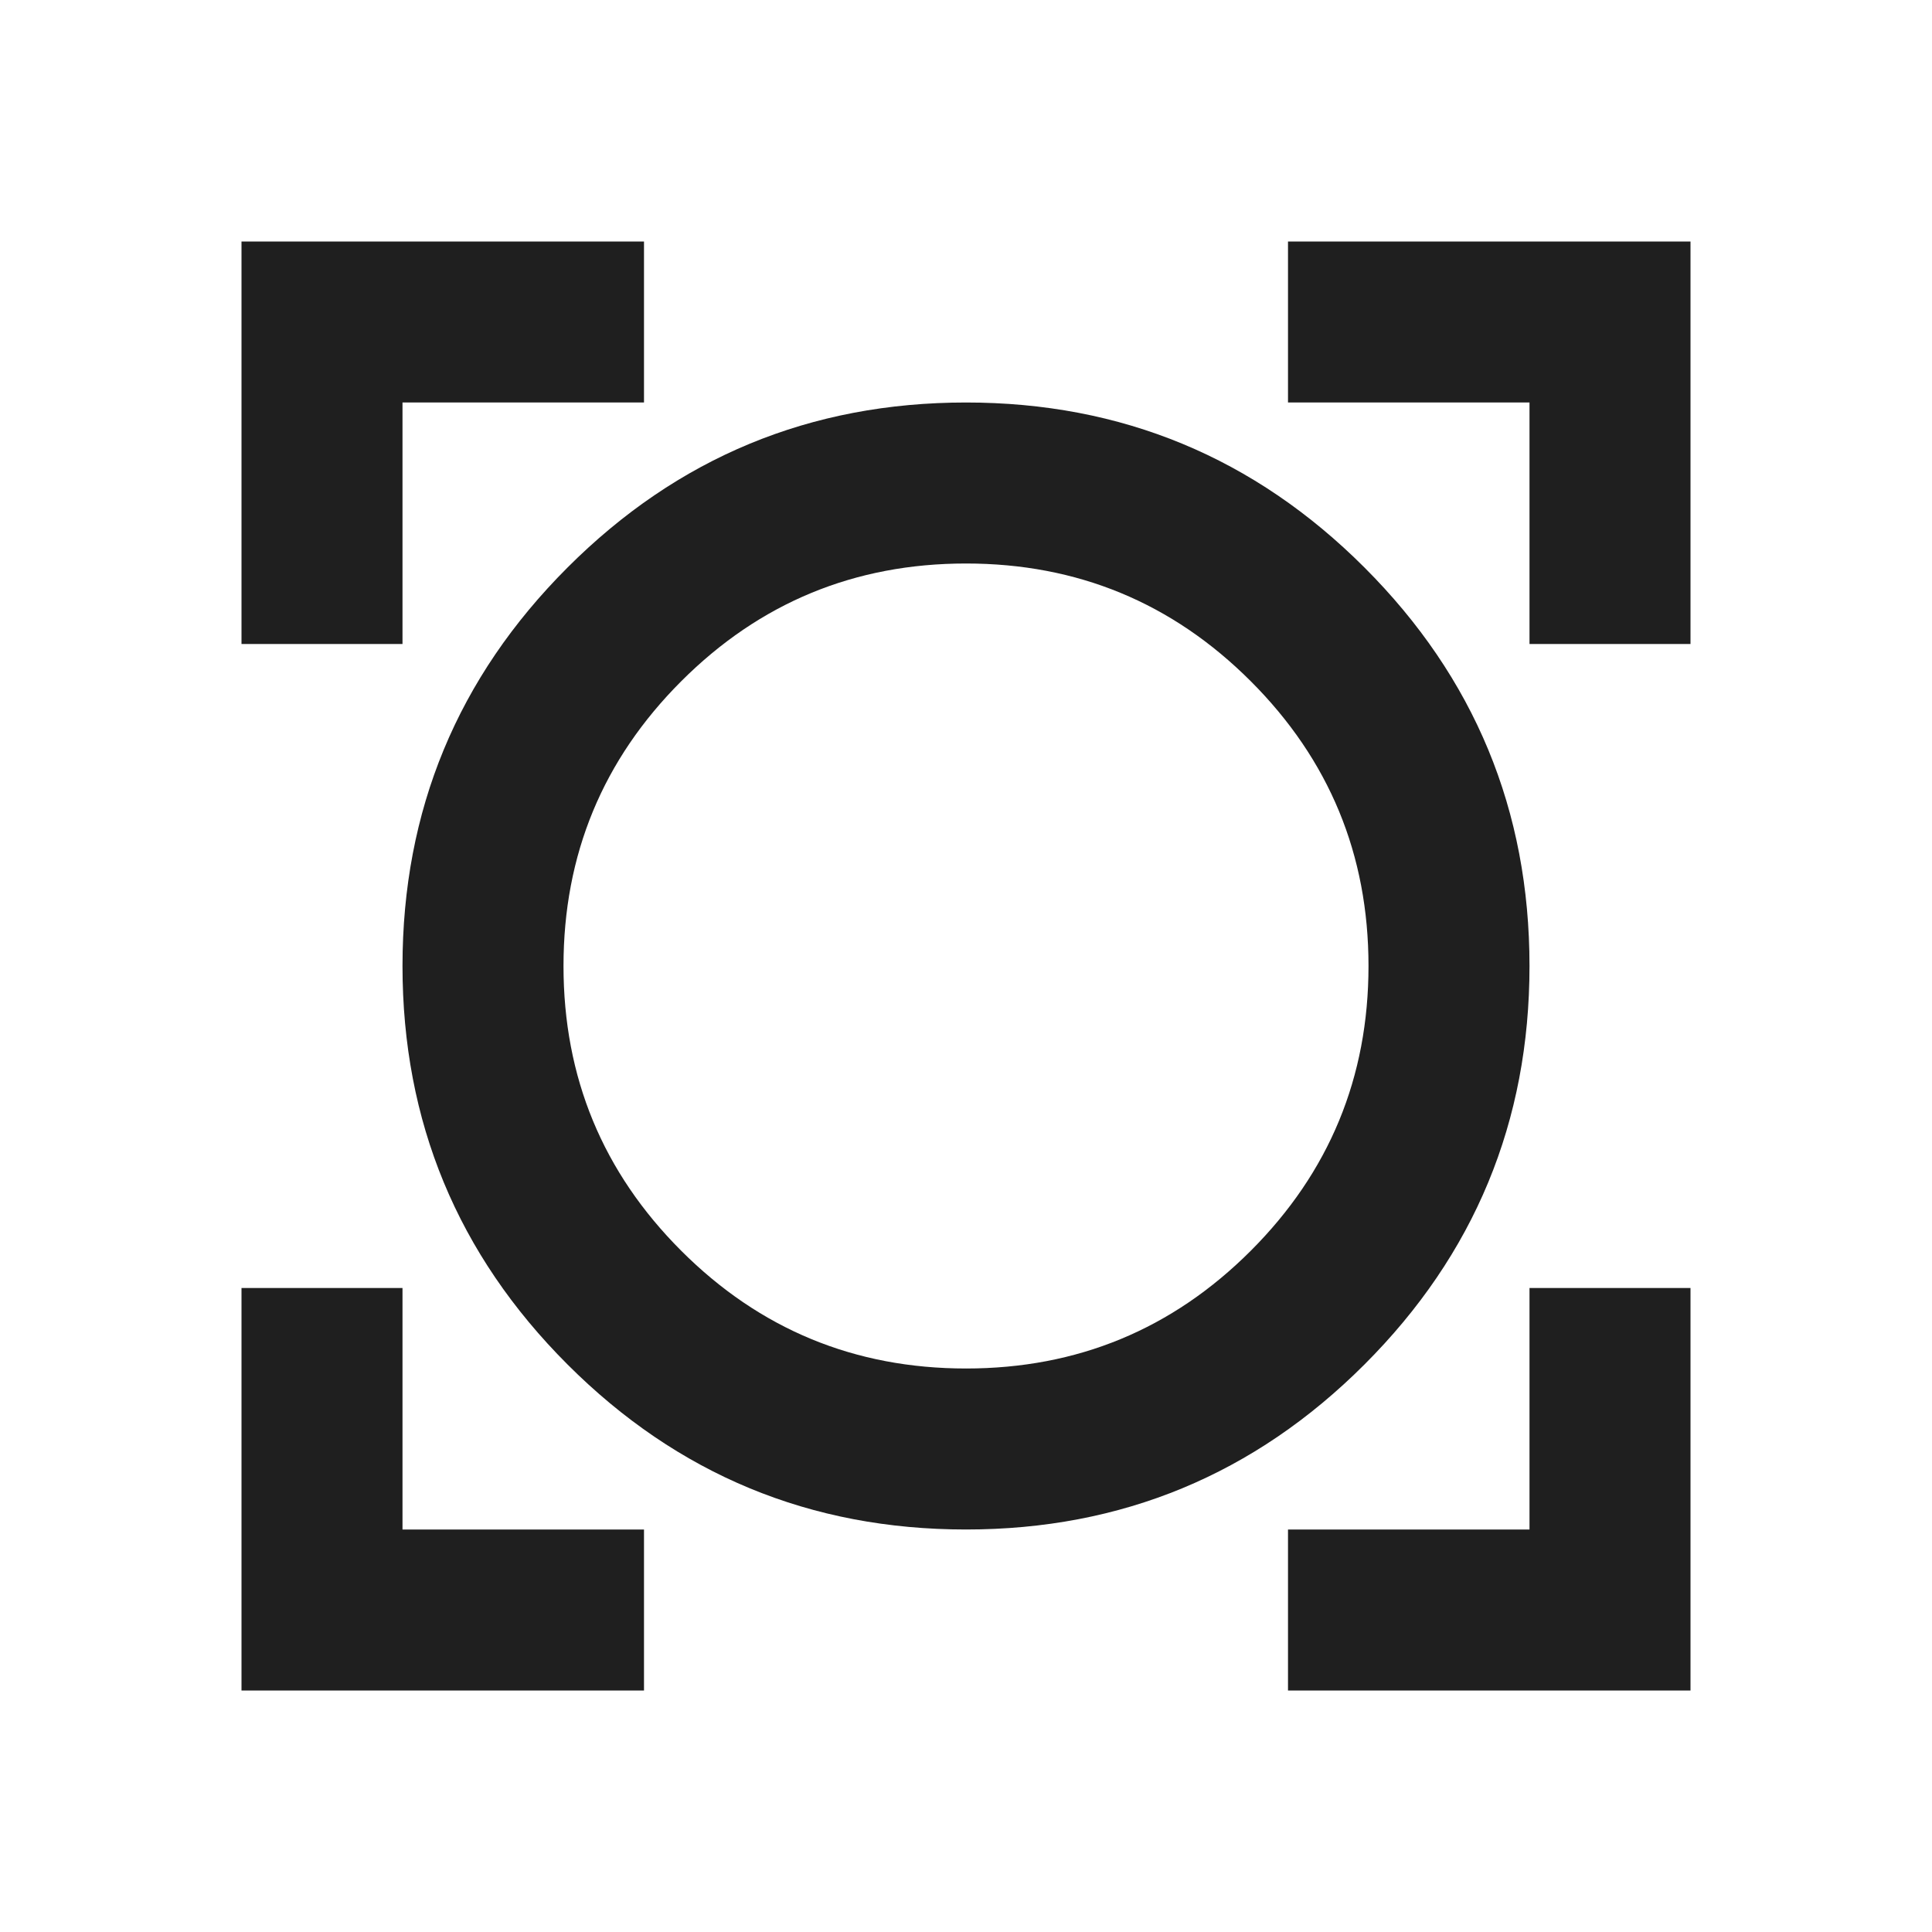 <svg xmlns="http://www.w3.org/2000/svg" height="24px" viewBox="0 -960 960 960" width="24px" fill="#1f1f1f"><path d="M120-120v-200h80v120h120v80H120Zm520 0v-80h120v-120h80v200H640Zm-160-80q-116 0-198-82t-82-198q0-116 82-198t198-82q116 0 198 82t82 198q0 116-82 198t-198 82Zm0-80q83 0 141.5-58.5T680-480q0-83-58.5-141.5T480-680q-83 0-141.5 58.5T280-480q0 83 58.5 141.5T480-280ZM120-640v-200h200v80H200v120h-80Zm640 0v-120H640v-80h200v200h-80ZM480-480Z"/></svg>